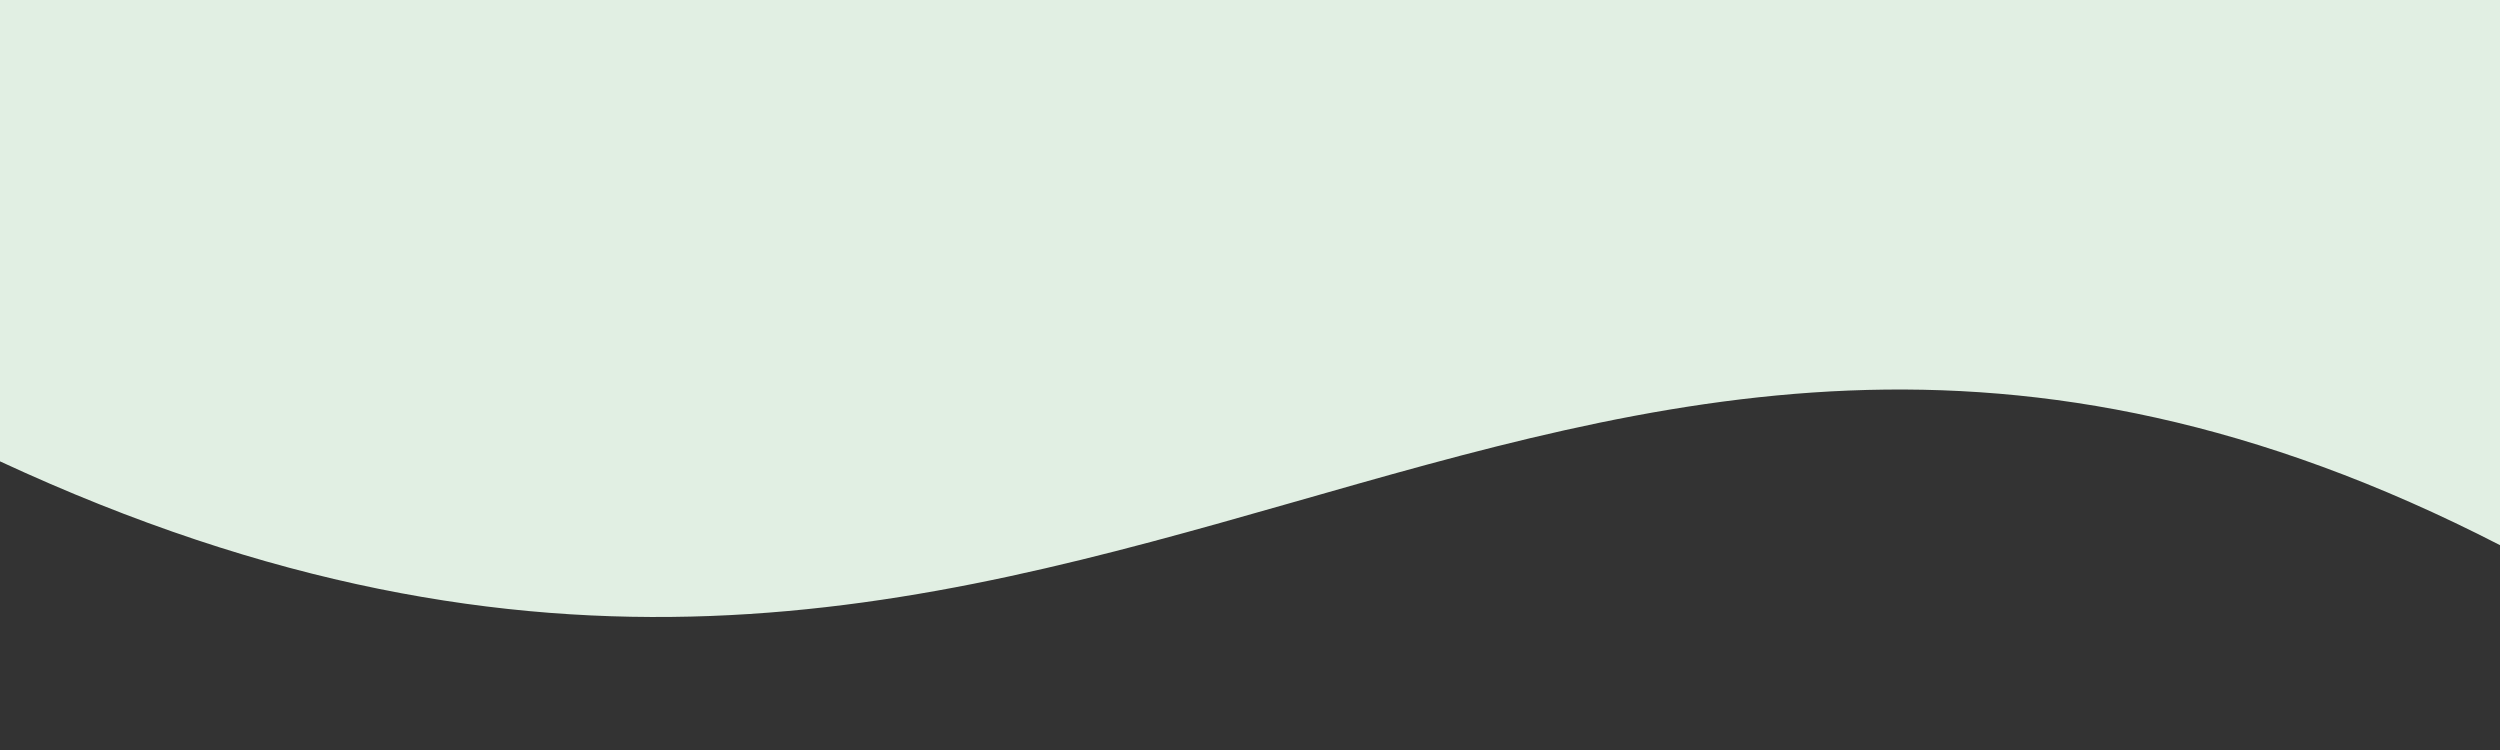 <svg viewBox="0 0 500 150" preserveAspectRatio="none" style="height: 100%; width: 100%;" xmlns="http://www.w3.org/2000/svg">
    <rect x="0" y="0" width="500" height="150" fill="#333333" stroke="none"/>
    <path d="M0.00,92.27 C216.83,192.92 304.30,8.39 500.00,109.03 L500.00,0.00 L0.00,0.00 Z" style="stroke: none;fill: #e1efe3;"></path>
</svg>